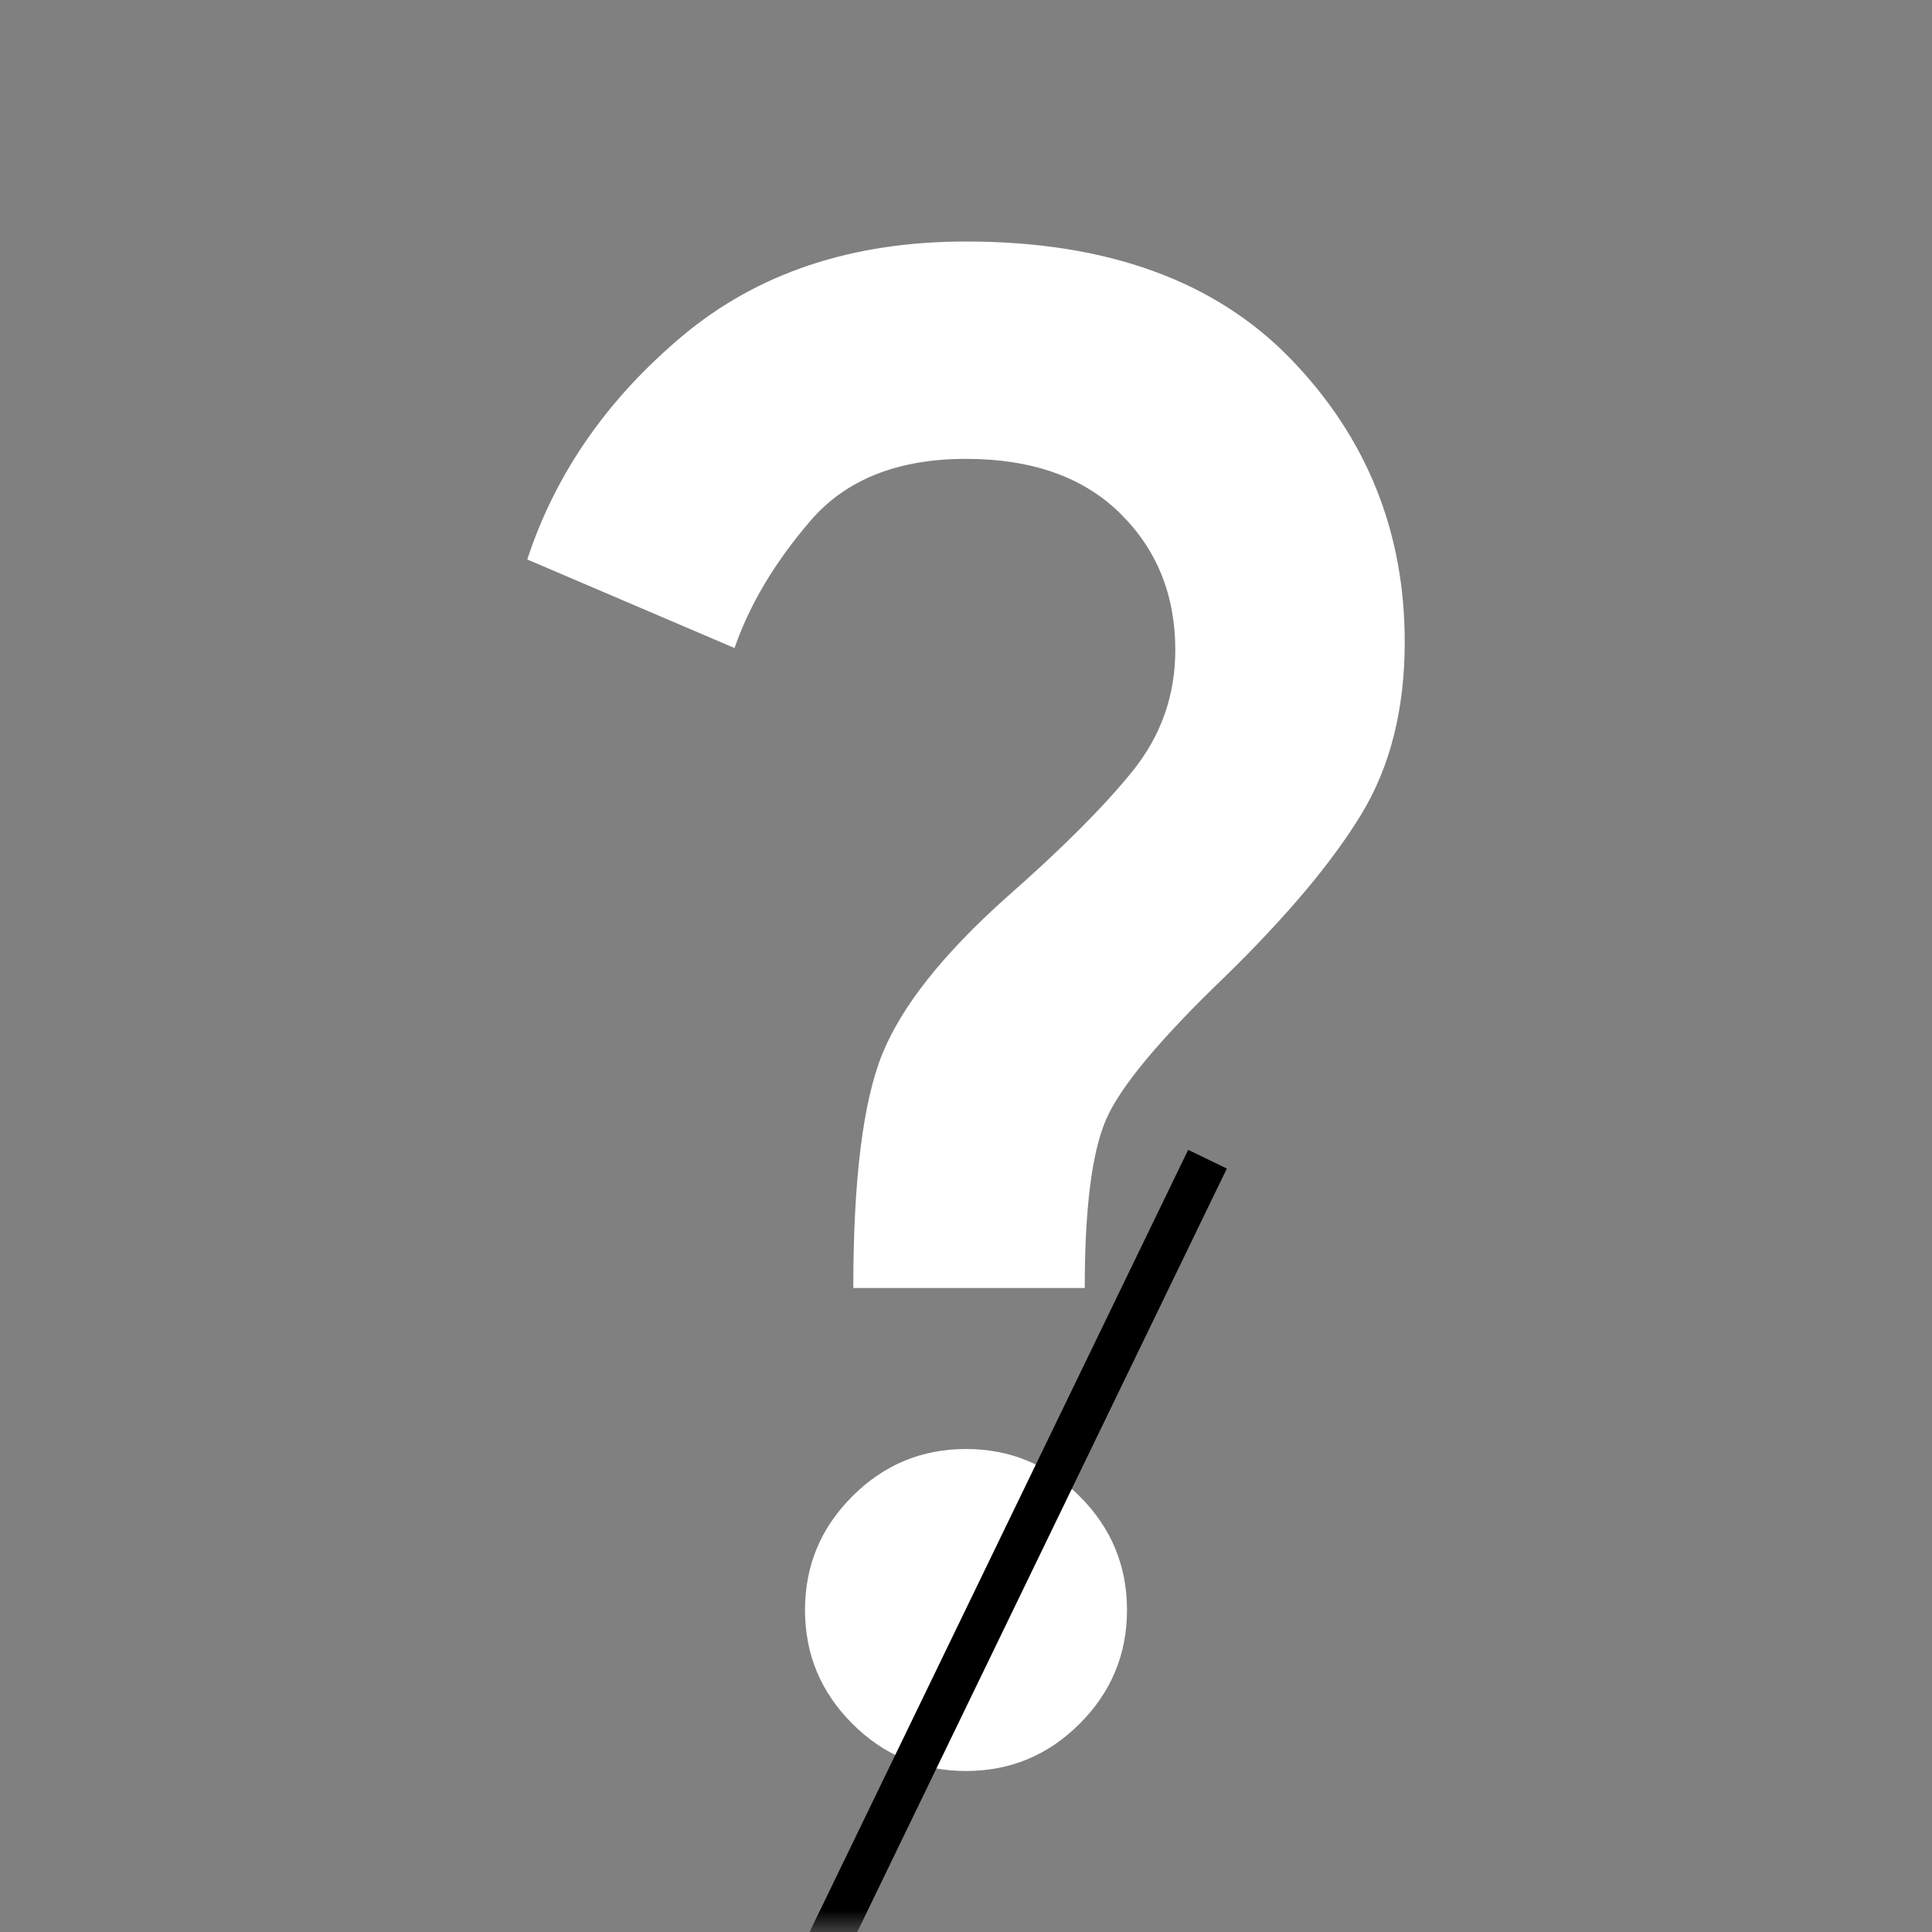 <svg width="45" height="45" viewBox="0 0 45 45" fill="none" xmlns="http://www.w3.org/2000/svg">
<rect x="0" y="0" width="45" height="45" fill="#808080" stroke="none"/>
<mask id="mask0_179_96" style="mask-type:alpha" maskUnits="userSpaceOnUse" x="0" y="0" width="45" height="45">
<rect width="45" height="45" fill="#D9D9D9"/>
</mask>
<g mask="url(#mask0_179_96)">
<path d="M19.875 30C19.875 27.469 20.102 25.648 20.555 24.539C21.008 23.43 21.969 22.219 23.437 20.906C24.719 19.781 25.695 18.805 26.367 17.977C27.039 17.148 27.375 16.203 27.375 15.141C27.375 13.859 26.945 12.797 26.086 11.953C25.227 11.109 24.031 10.688 22.5 10.688C20.906 10.688 19.695 11.172 18.867 12.141C18.039 13.109 17.453 14.094 17.109 15.094L12.281 13.031C12.937 11.031 14.141 9.297 15.891 7.828C17.641 6.359 19.844 5.625 22.5 5.625C25.781 5.625 28.305 6.539 30.07 8.367C31.836 10.195 32.719 12.391 32.719 14.953C32.719 16.516 32.383 17.852 31.711 18.961C31.039 20.07 29.984 21.328 28.547 22.734C27.016 24.203 26.086 25.32 25.758 26.086C25.43 26.852 25.266 28.156 25.266 30H19.875ZM22.5 41.25C21.469 41.25 20.586 40.883 19.852 40.148C19.117 39.414 18.75 38.531 18.75 37.5C18.75 36.469 19.117 35.586 19.852 34.852C20.586 34.117 21.469 33.75 22.5 33.75C23.531 33.75 24.414 34.117 25.148 34.852C25.883 35.586 26.25 36.469 26.25 37.5C26.25 38.531 25.883 39.414 25.148 40.148C24.414 40.883 23.531 41.25 22.5 41.25Z" fill="white"/>
<path d="M28.125 27L-536.062 1192.5" stroke="black"/>
</g>
</svg>
